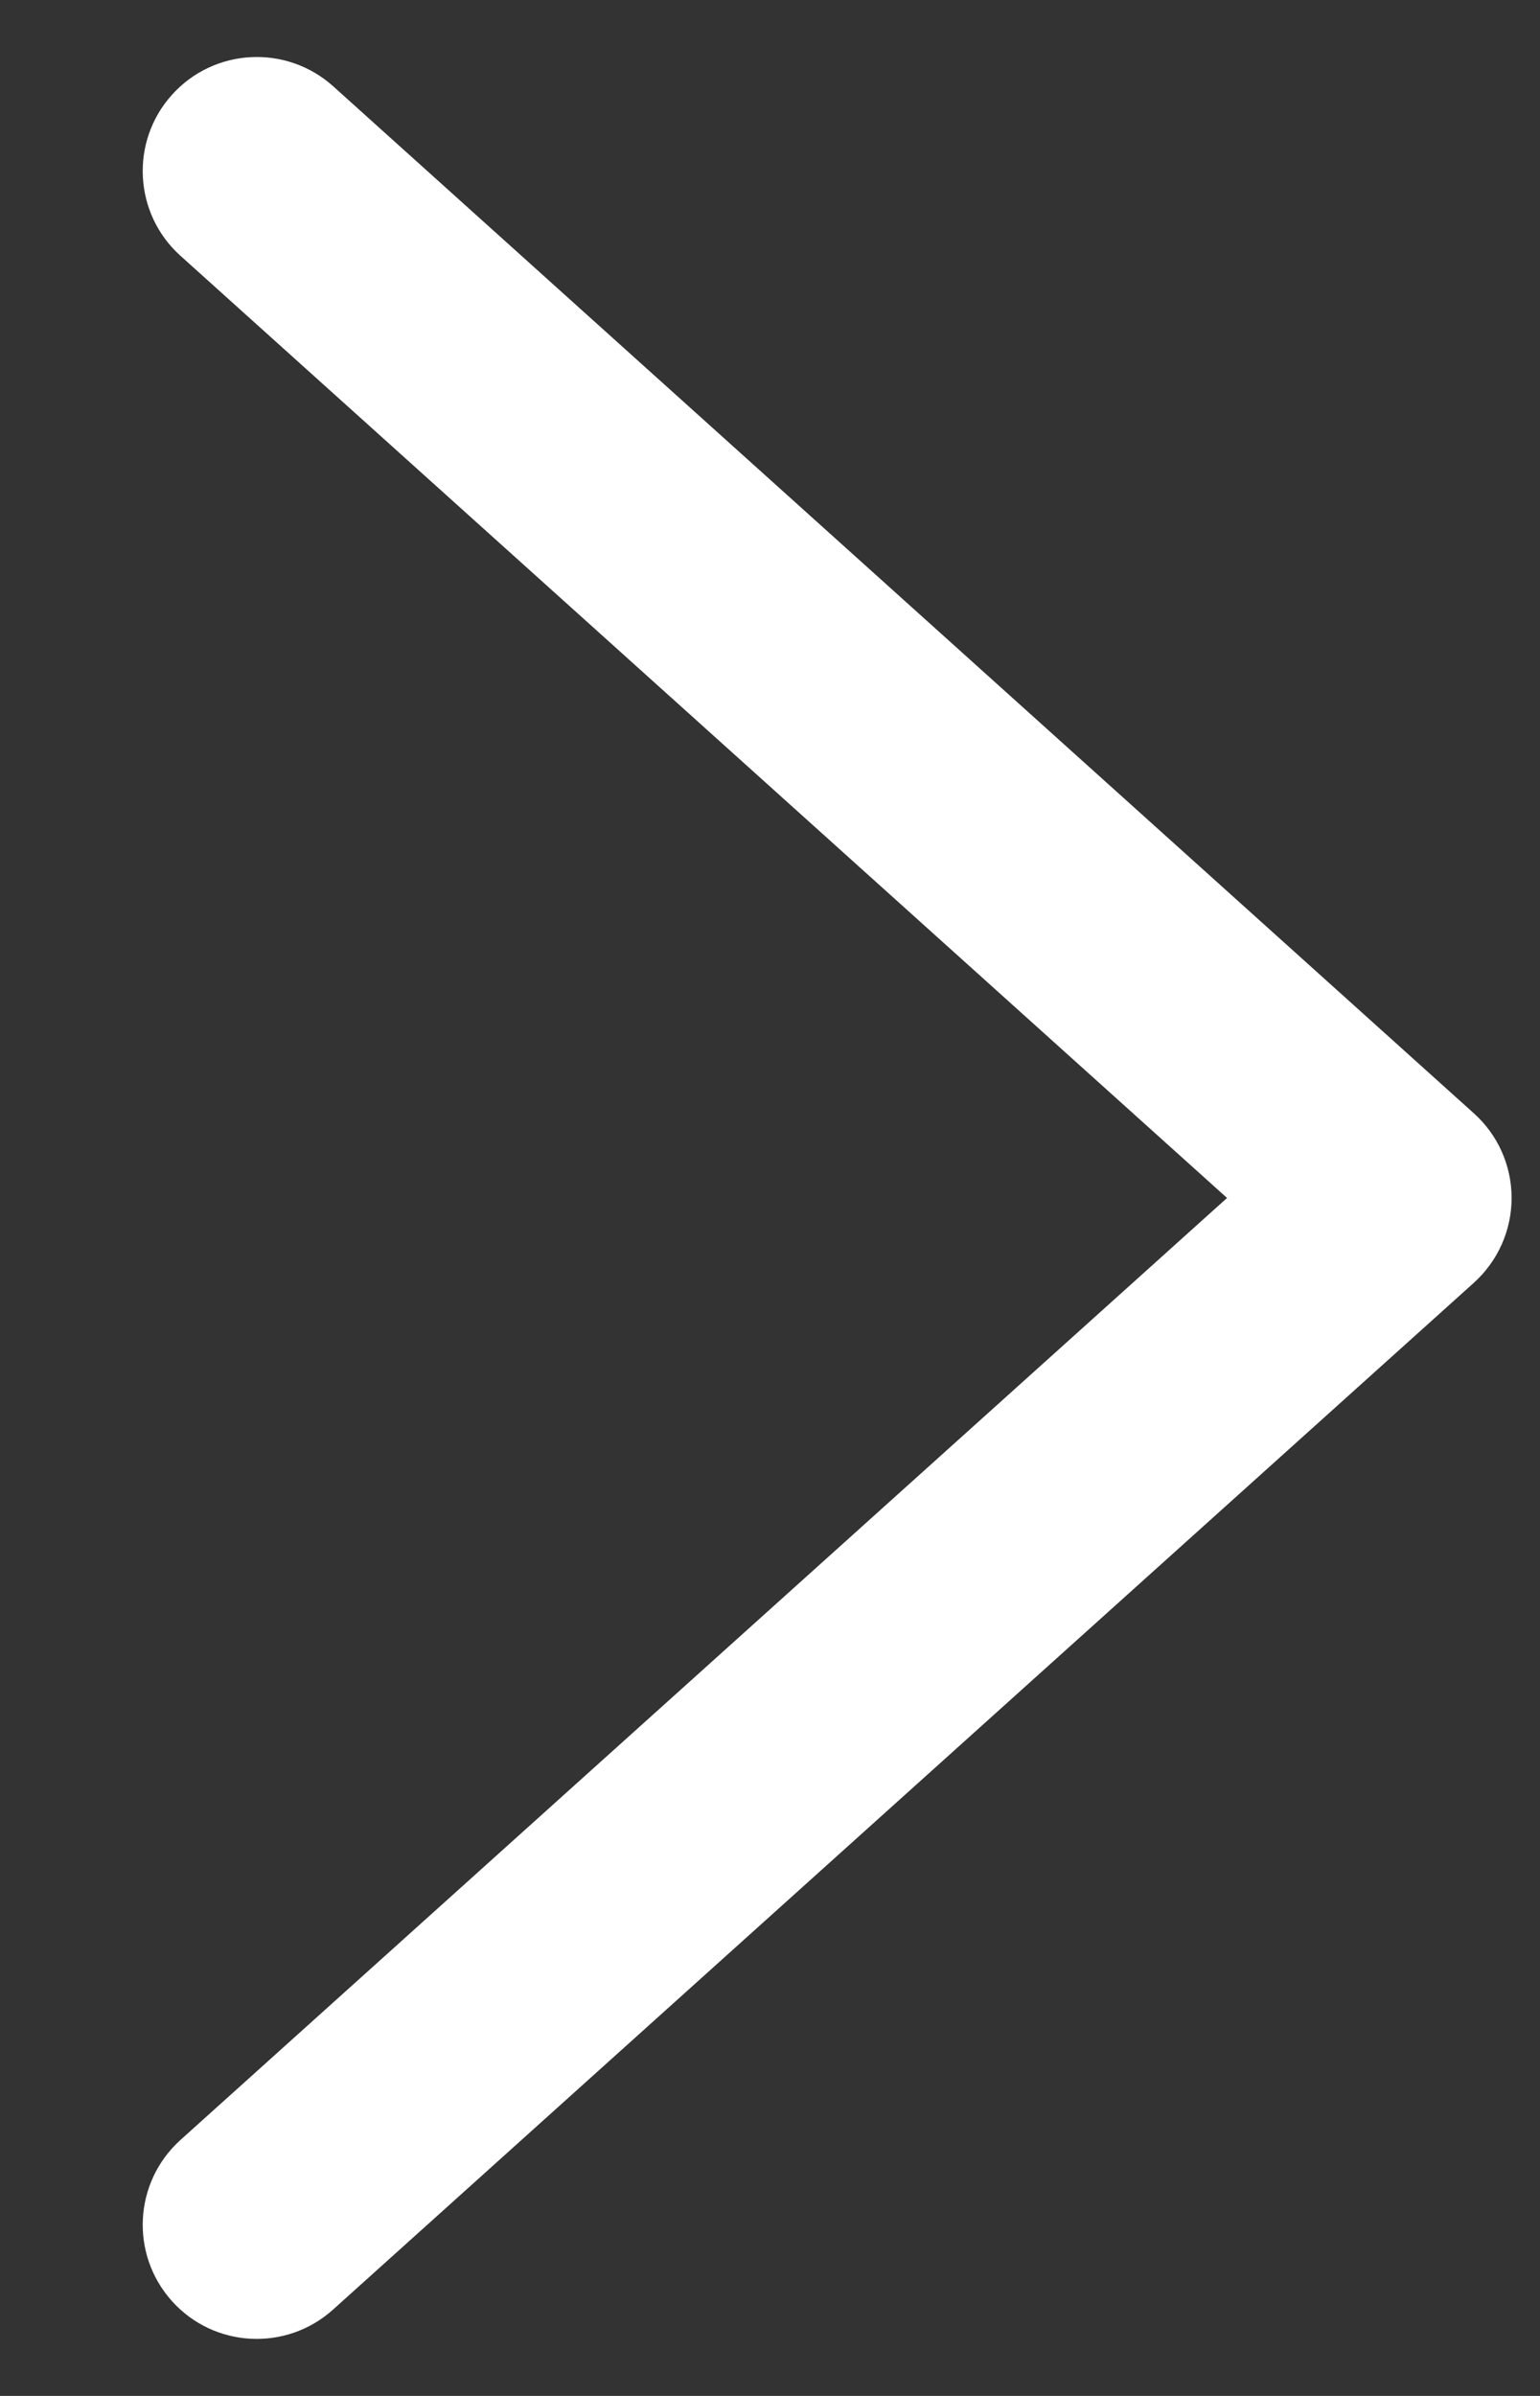 <svg width="9" height="14" viewBox="0 0 9 14" fill="none" xmlns="http://www.w3.org/2000/svg">
<rect x="0" y="0" width="9" height="14" fill="#333333" stroke="none"/>
<path fill-rule="evenodd" clip-rule="evenodd" d="M1.005 13.446C1.251 13.72 1.673 13.742 1.947 13.495L8.613 7.496C8.754 7.369 8.834 7.189 8.834 7C8.834 6.811 8.754 6.631 8.613 6.505L1.947 0.504C1.673 0.258 1.251 0.28 1.005 0.554C0.759 0.827 0.781 1.249 1.055 1.495L7.171 7L1.055 12.504C0.781 12.751 0.759 13.172 1.005 13.446Z" fill="white"/>
</svg>
